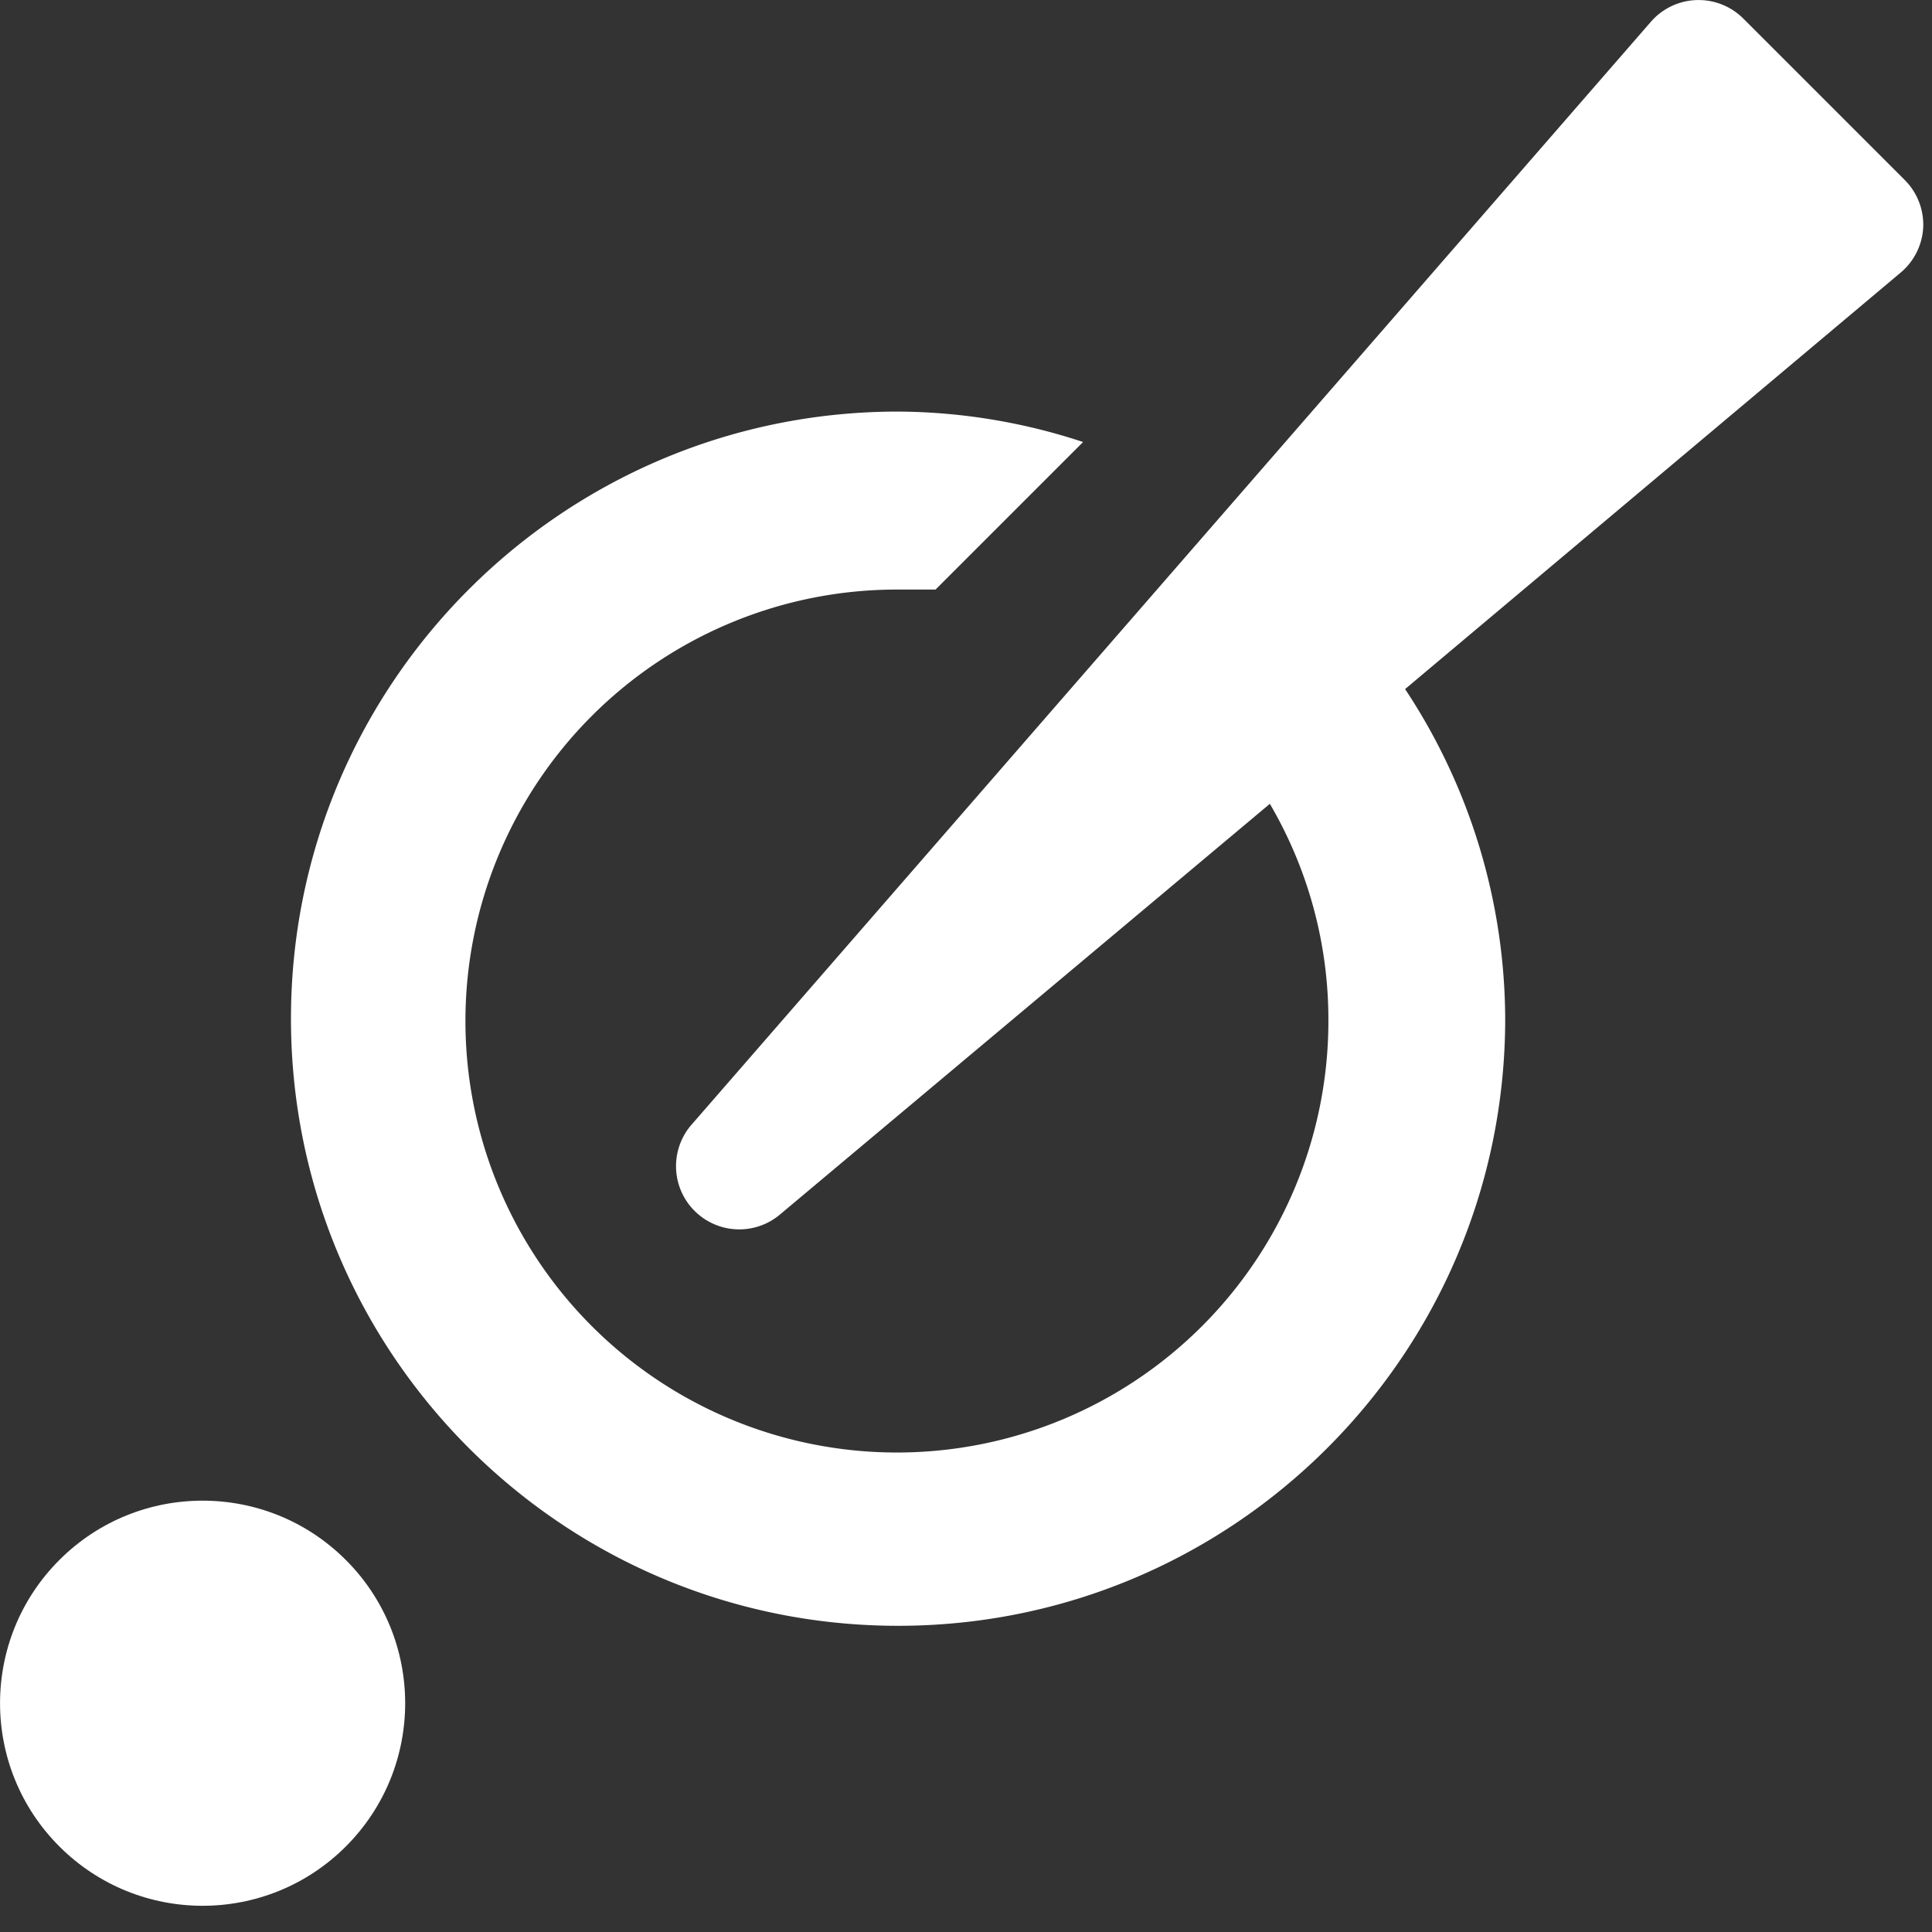 <svg width="33" height="33" xmlns="http://www.w3.org/2000/svg"><rect width="100%" height="100%" fill="#333333" stroke="none"/><g transform="translate(-2)" fill="#FFF"><circle transform="rotate(-45 5.46 29.093)" cx="5.461" cy="29.093" r="3.46"/><path d="M34.85 3.88a1.08 1.08 0 0 0-.32-.81L31.78.32a1.08 1.08 0 0 0-1.58.05L13.83 19.19a1.08 1.08 0 0 0 1.51 1.54l8.35-7a7.29 7.29 0 0 1 1 3.71 7.37 7.37 0 1 1-7.37-7.37h.66l2.52-2.52a10.22 10.22 0 0 0-3.18-.52c-5.72.011-10.352 4.653-10.35 10.373.002 5.721 4.636 10.36 10.357 10.367 5.72.007 10.366-4.62 10.383-10.34A10.26 10.26 0 0 0 26 11.77l8.46-7.11a1.08 1.08 0 0 0 .39-.78z"/></g></svg>